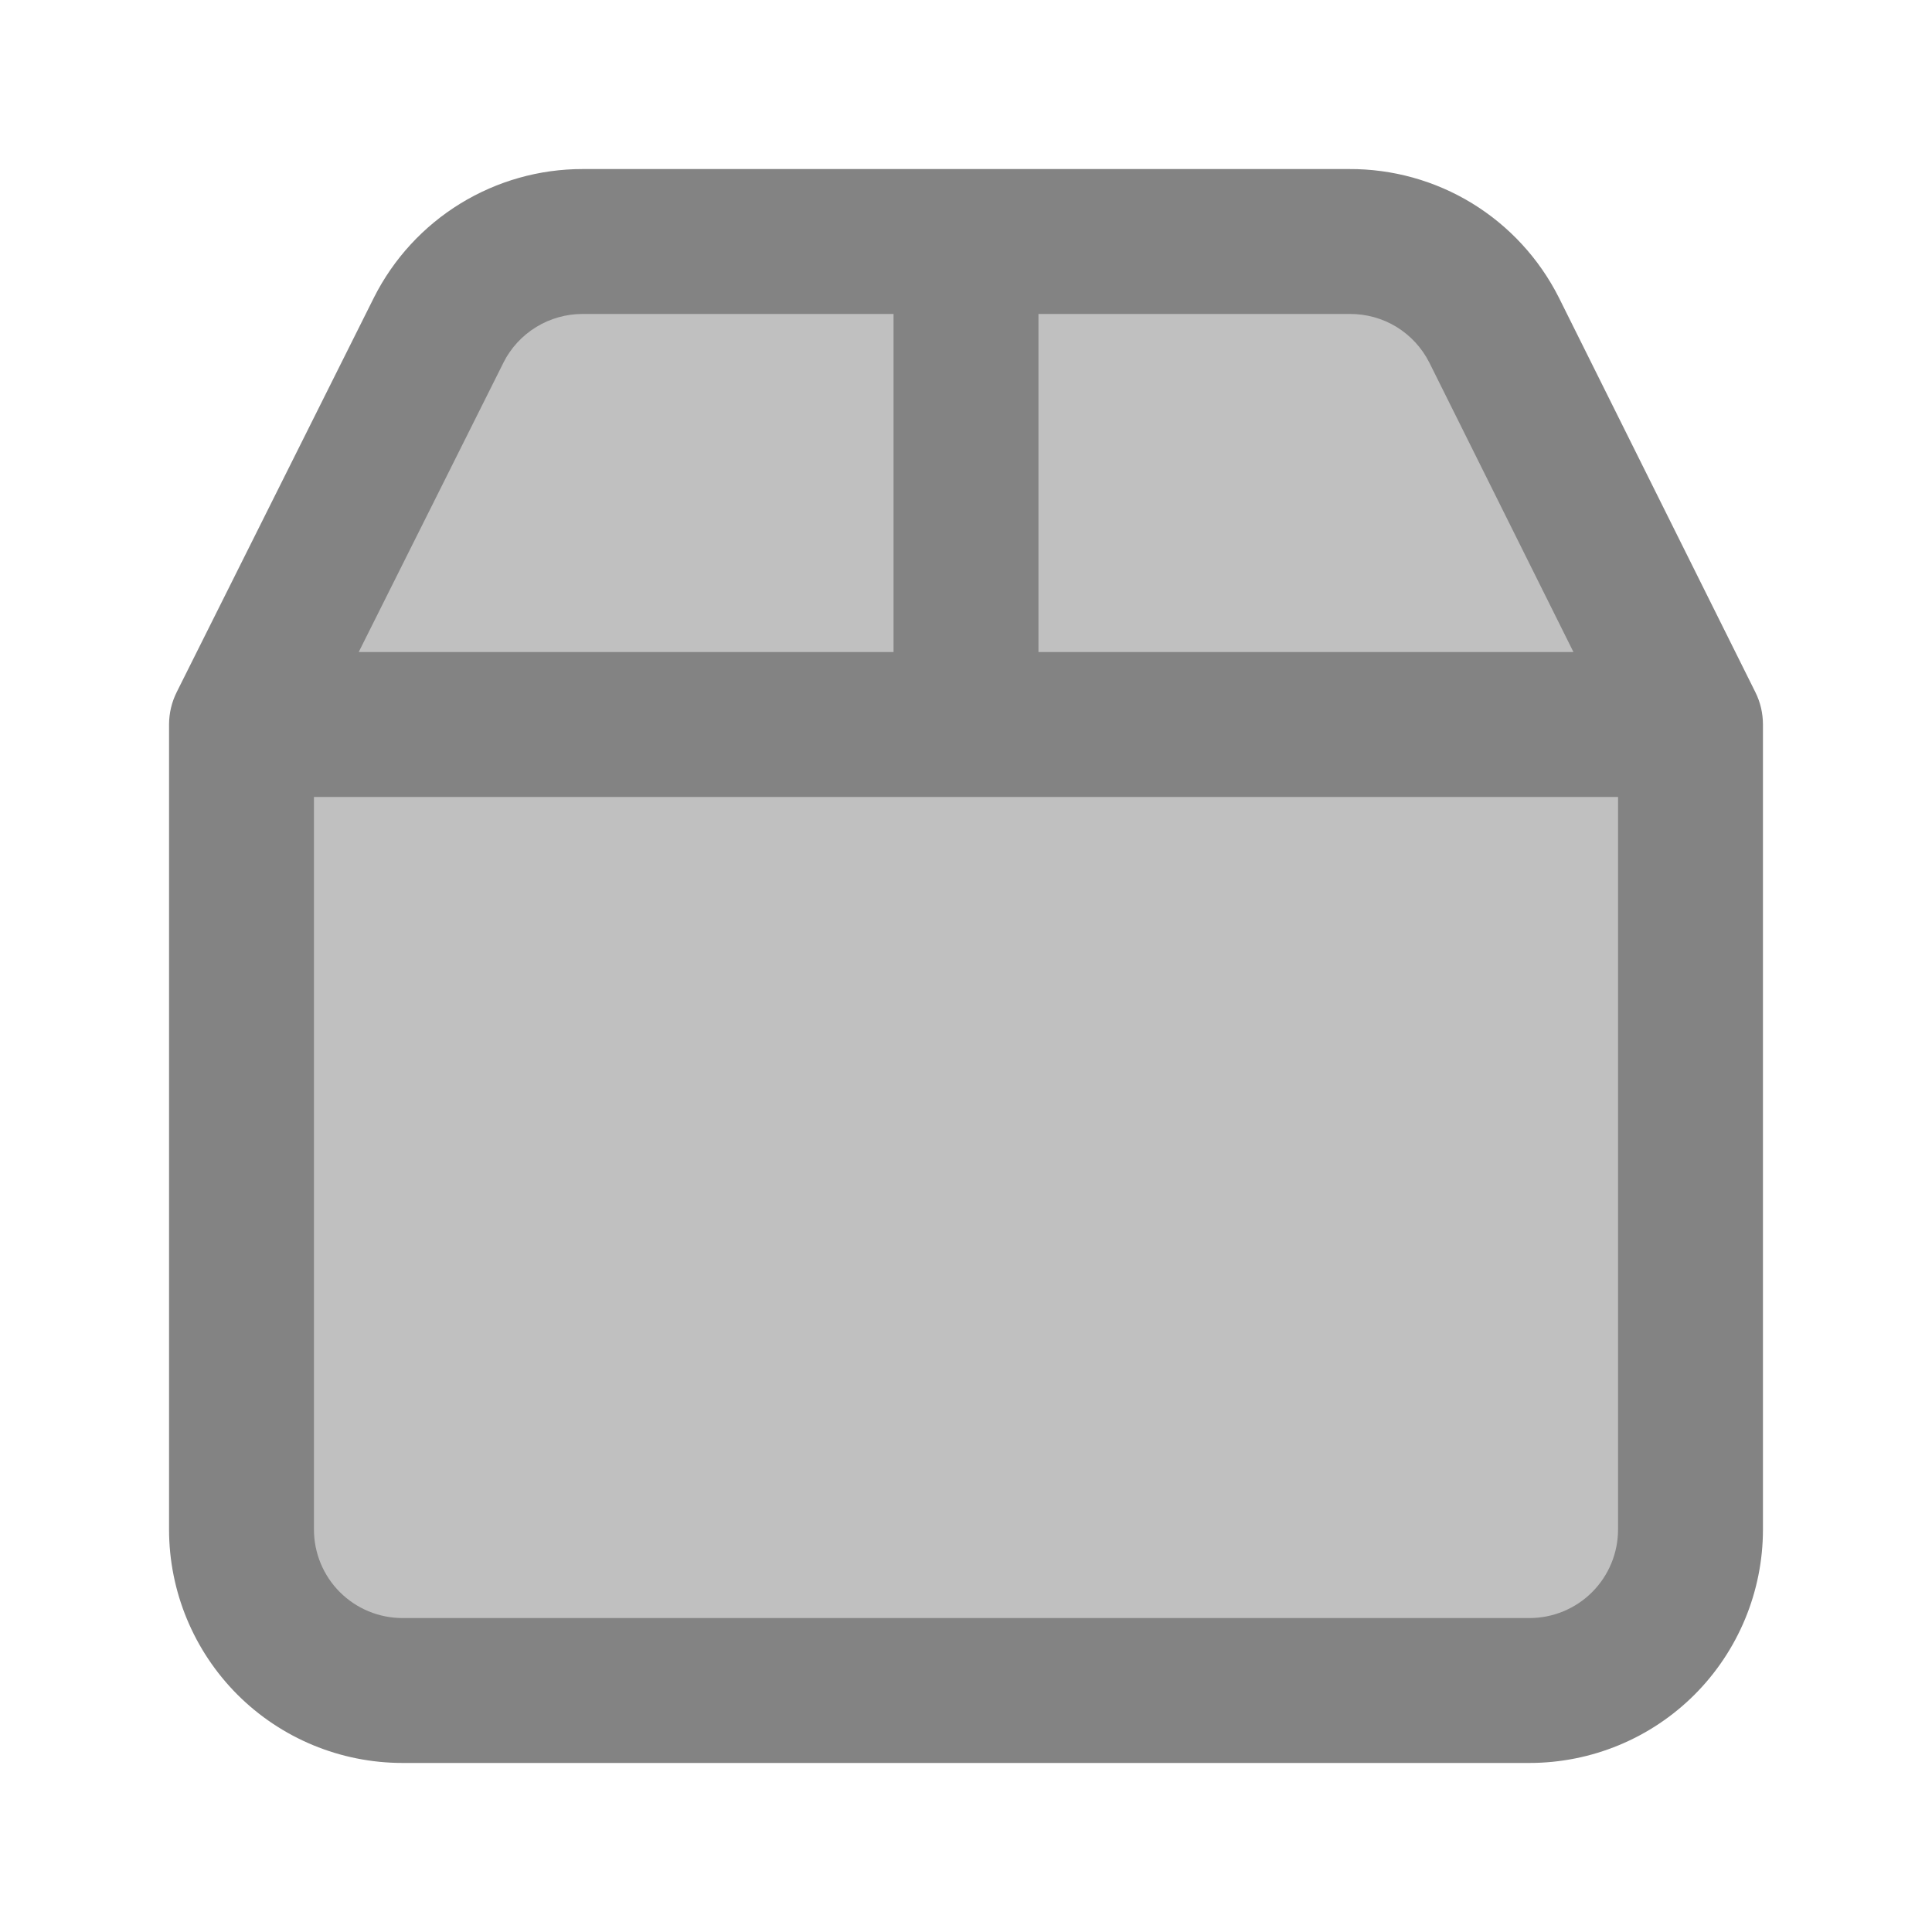 <svg width="24" height="24" viewBox="0 0 24 24" fill="none" xmlns="http://www.w3.org/2000/svg">
<path opacity="0.5" d="M17 3H6.5L4.5 4.5L3 9V20L5.5 21.5H19L21 20V9L19 4.5L17 3Z" fill="#838383"/>
<path fill-rule="evenodd" clip-rule="evenodd" d="M17.348 4.061C17.173 3.954 16.971 3.899 16.766 3.9L16.76 3.9L12.9 3.9V8.1H19.546L17.756 4.505C17.756 4.504 17.756 4.504 17.755 4.503C17.663 4.321 17.522 4.168 17.348 4.061ZM20.1 9.9H3.9V19C3.9 19.292 4.016 19.572 4.222 19.778C4.428 19.984 4.708 20.1 5 20.1H19C19.292 20.1 19.572 19.984 19.778 19.778C19.984 19.572 20.1 19.292 20.1 19V9.9ZM4.456 8.1H11.1V3.9L7.238 3.9C7.034 3.9 6.834 3.956 6.66 4.063C6.487 4.169 6.346 4.322 6.254 4.504C6.254 4.504 6.254 4.505 6.254 4.505L4.456 8.1ZM16.757 2.1C17.296 2.097 17.826 2.244 18.286 2.525C18.747 2.807 19.12 3.212 19.364 3.695L19.366 3.699L21.806 8.599C21.868 8.723 21.9 8.861 21.9 9V19C21.9 19.769 21.594 20.507 21.051 21.051C20.507 21.595 19.769 21.9 19 21.9H5C4.231 21.9 3.493 21.595 2.949 21.051C2.406 20.507 2.1 19.769 2.1 19V9C2.1 8.86 2.133 8.722 2.195 8.598L4.646 3.695C4.888 3.215 5.259 2.811 5.718 2.529C6.176 2.248 6.703 2.099 7.241 2.1C7.241 2.1 7.24 2.1 7.241 2.1H16.757Z" fill="#838383"/>
</svg>